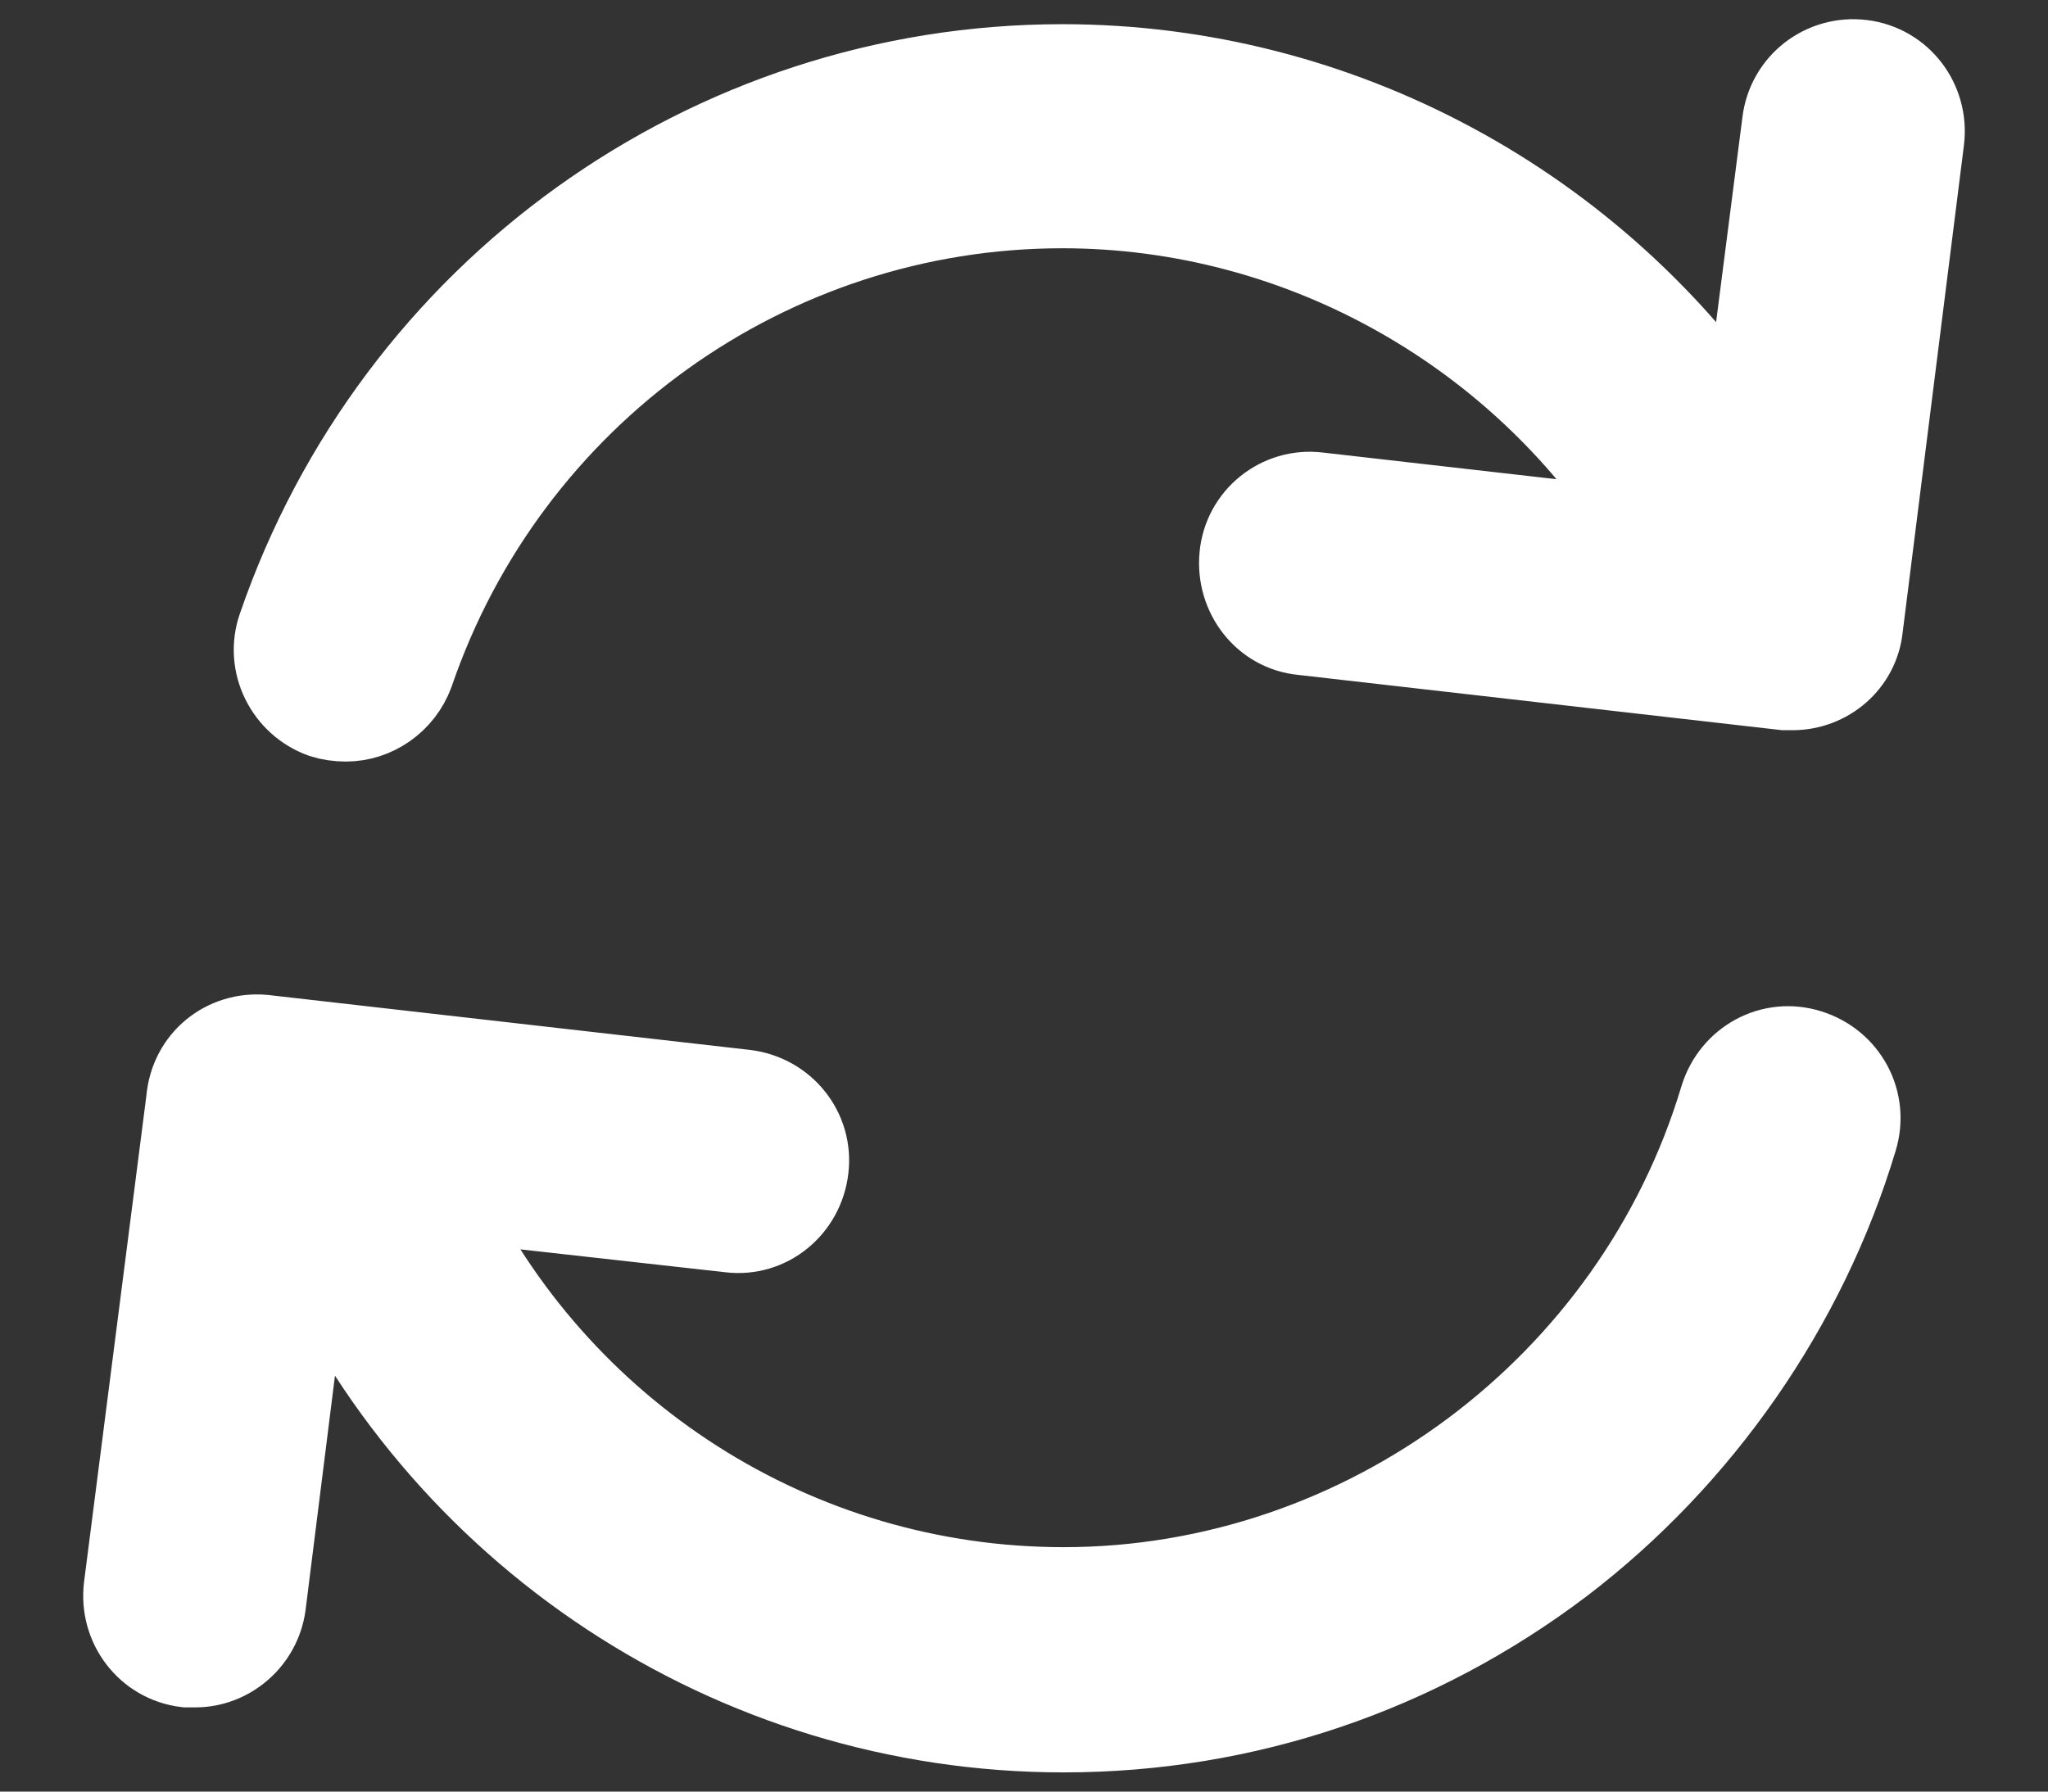 <svg width="16" height="14" viewBox="0 0 16 14" fill="none" xmlns="http://www.w3.org/2000/svg">
<rect x="0" y="0" width="16" height="14" fill="#333333" stroke="none"/>
<path d="M14.996 1.091C15.031 0.802 14.831 0.539 14.543 0.504C14.256 0.469 13.995 0.67 13.96 0.959L13.646 3.403C12.462 1.634 10.46 0.539 8.3 0.539C5.549 0.539 3.102 2.299 2.205 4.909C2.11 5.18 2.258 5.478 2.528 5.575C2.58 5.592 2.641 5.601 2.702 5.601C2.919 5.601 3.12 5.461 3.198 5.25C3.947 3.061 6.002 1.59 8.3 1.59C10.181 1.59 11.931 2.588 12.906 4.182L10.294 3.884C10.007 3.849 9.746 4.059 9.72 4.348C9.693 4.637 9.894 4.9 10.181 4.926L13.943 5.356C13.96 5.356 13.986 5.356 14.004 5.356C14.265 5.356 14.491 5.163 14.517 4.9L14.996 1.091ZM2.057 8.123L5.819 8.552C6.106 8.587 6.315 8.841 6.28 9.13C6.246 9.419 5.993 9.629 5.706 9.594L3.433 9.34C4.321 11.223 6.211 12.44 8.309 12.44C10.669 12.44 12.793 10.855 13.472 8.587C13.559 8.307 13.847 8.149 14.125 8.237C14.404 8.324 14.561 8.613 14.474 8.894C14.082 10.198 13.263 11.372 12.184 12.195C11.06 13.045 9.72 13.5 8.309 13.5C5.732 13.5 3.424 11.959 2.406 9.62L2.04 12.537C2.005 12.799 1.779 12.992 1.526 12.992C1.5 12.992 1.483 12.992 1.457 12.992C1.169 12.957 0.969 12.694 1.004 12.405L1.492 8.596C1.518 8.298 1.77 8.097 2.057 8.123Z" fill="white" stroke="white" stroke-width="0.7"/>
</svg>
